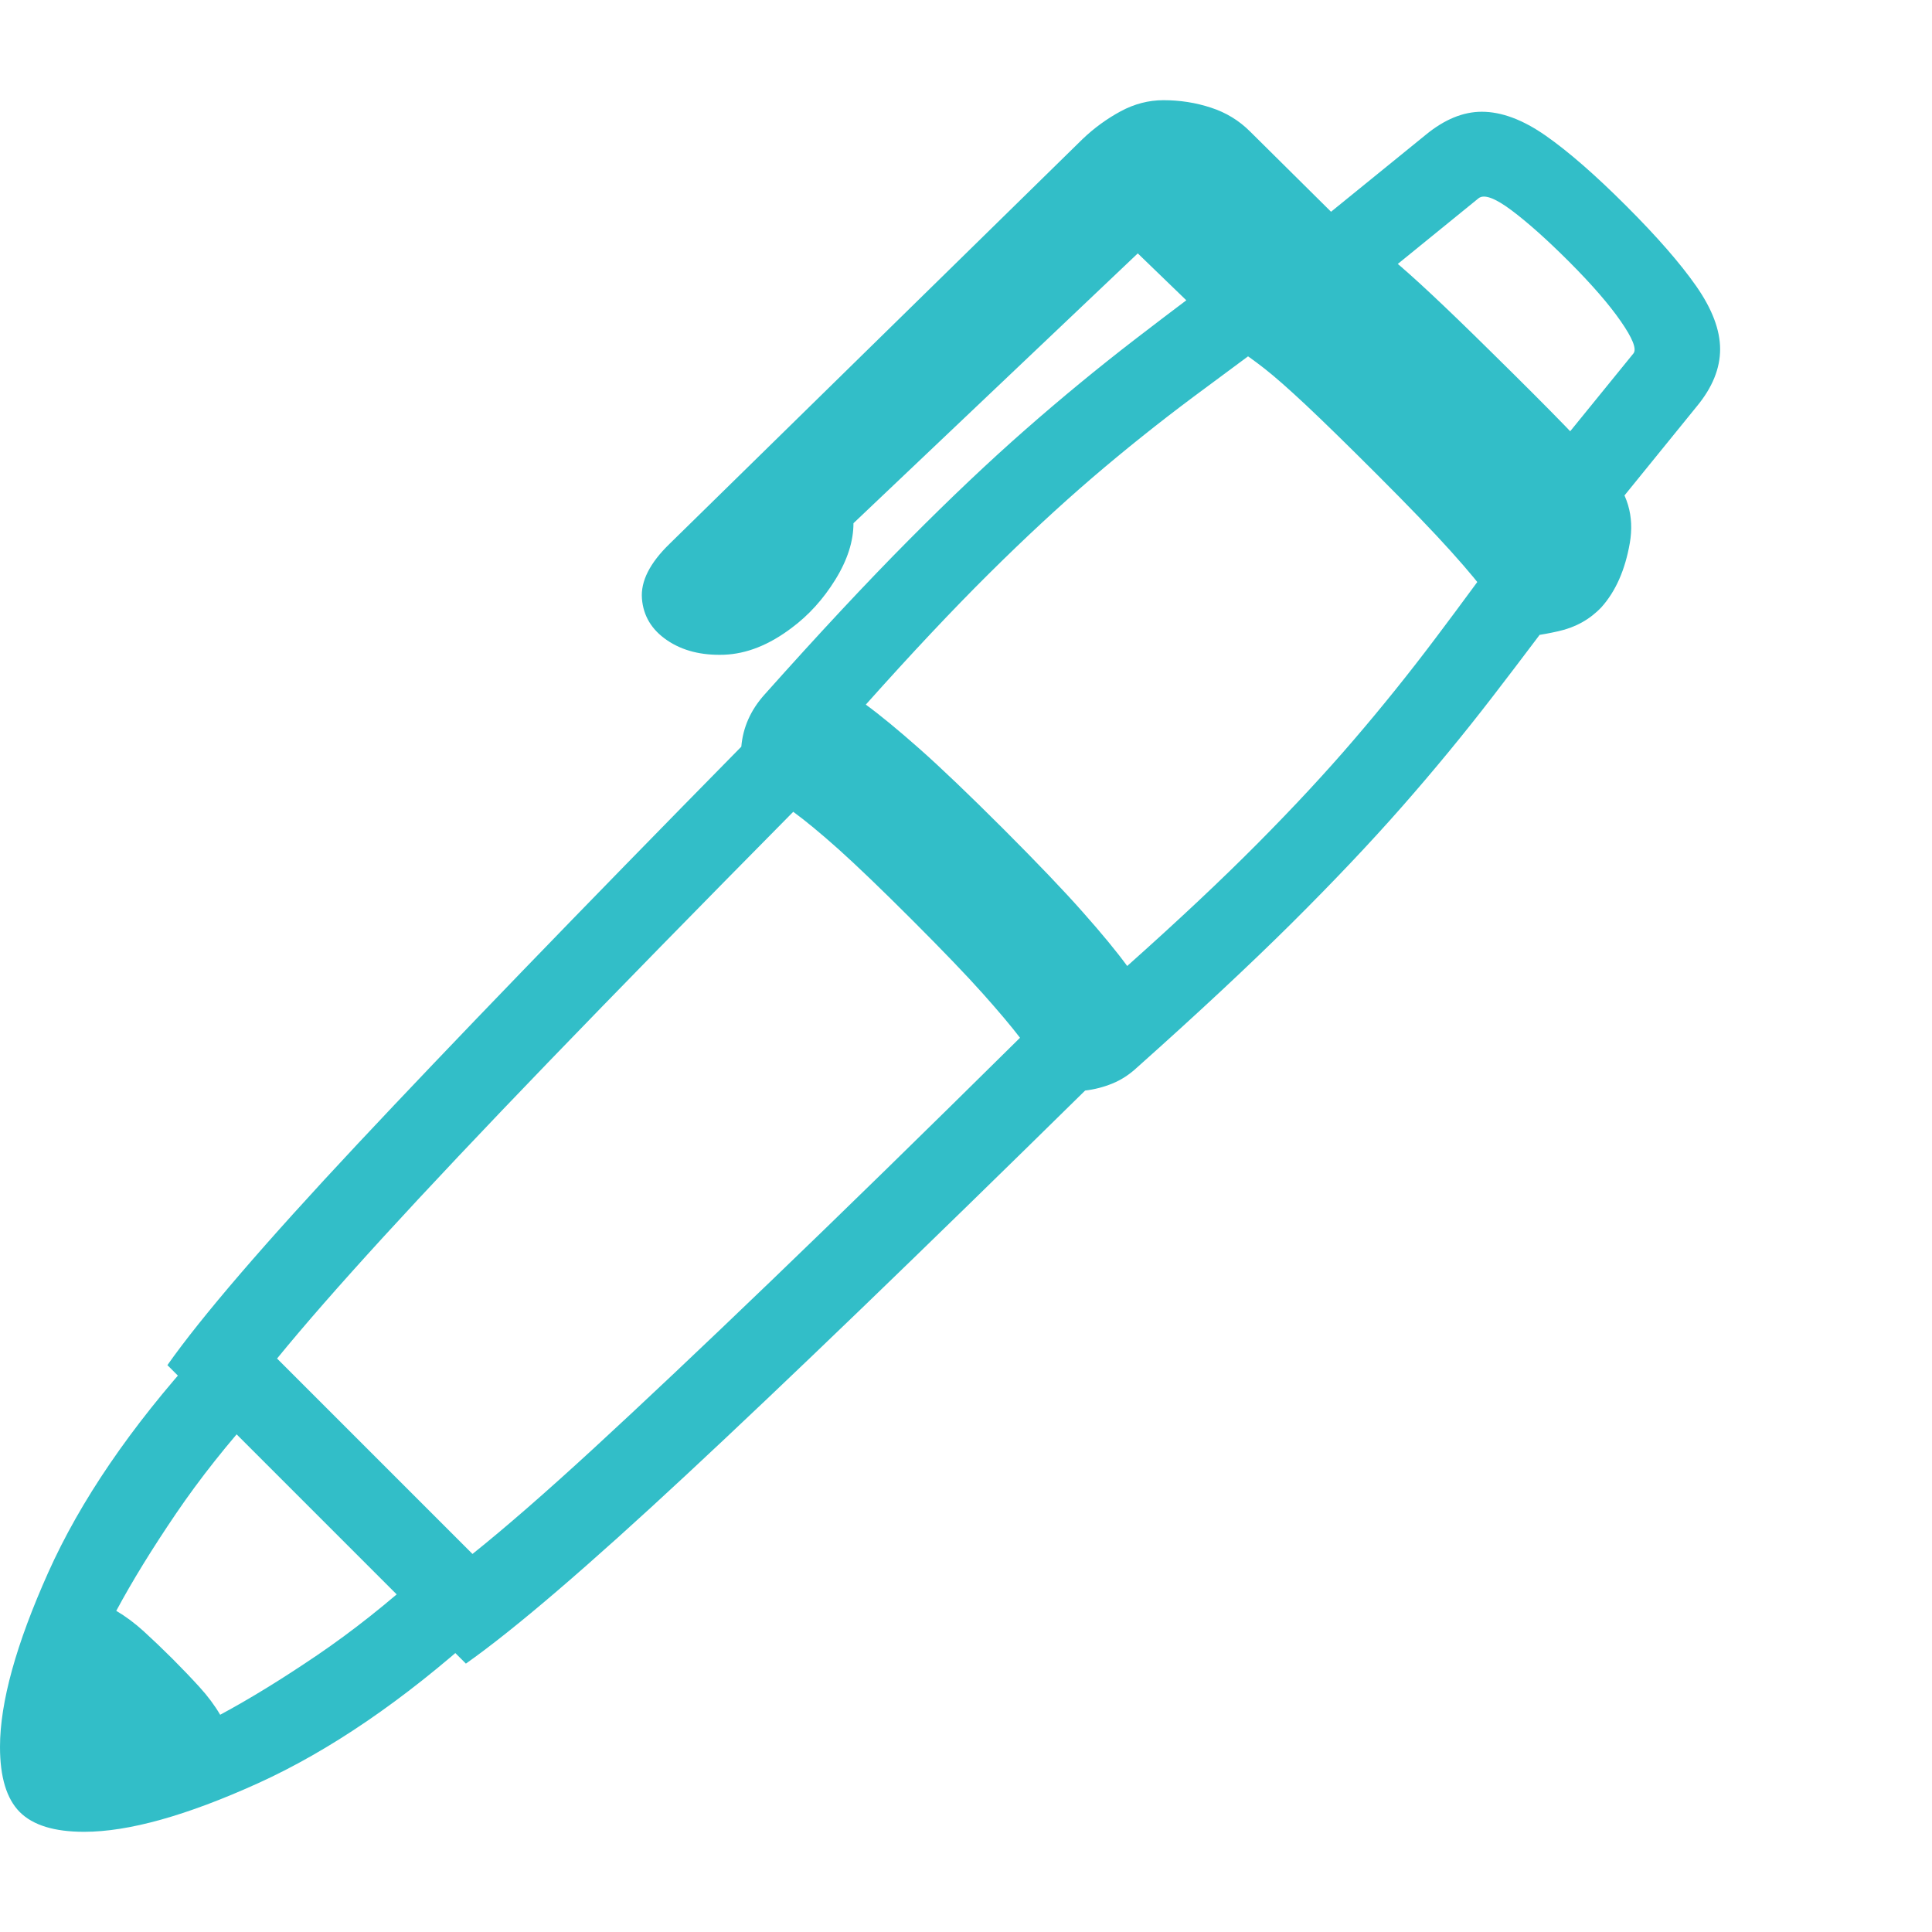 <svg version="1.1" xmlns="http://www.w3.org/2000/svg" style="fill:rgba(0,0,0,1.0)" width="256" height="256" viewBox="0 0 36.609 32.812"><path fill="rgb(50, 190, 200)" d="M8.828 29.625 L3.172 23.969 C3.818 23.052 5.018 21.656 6.773 19.781 C8.529 17.906 10.953 15.396 14.047 12.25 C14.078 11.885 14.224 11.557 14.484 11.266 C15.516 10.109 16.427 9.133 17.219 8.336 C18.01 7.539 18.747 6.841 19.43 6.242 C20.112 5.643 20.805 5.073 21.508 4.531 C22.211 3.99 23 3.396 23.875 2.75 L24.812 4 C24 4.594 23.266 5.135 22.609 5.625 C21.953 6.115 21.315 6.625 20.695 7.156 C20.076 7.688 19.422 8.294 18.734 8.977 C18.047 9.659 17.271 10.484 16.406 11.453 C16.677 11.651 17.016 11.93 17.422 12.289 C17.828 12.648 18.359 13.156 19.016 13.812 C19.661 14.458 20.164 14.984 20.523 15.391 C20.883 15.797 21.161 16.135 21.359 16.406 C22.328 15.542 23.154 14.766 23.836 14.078 C24.518 13.391 25.125 12.737 25.656 12.117 C26.188 11.497 26.701 10.859 27.195 10.203 C27.69 9.547 28.229 8.813 28.812 8 L30.062 8.938 C29.417 9.813 28.823 10.602 28.281 11.305 C27.74 12.008 27.169 12.701 26.57 13.383 C25.971 14.065 25.273 14.802 24.477 15.594 C23.68 16.385 22.703 17.297 21.547 18.328 C21.401 18.464 21.245 18.565 21.078 18.633 C20.911 18.701 20.74 18.745 20.562 18.766 C17.417 21.859 14.904 24.281 13.023 26.031 C11.143 27.781 9.745 28.979 8.828 29.625 Z M1.594 32.812 C1.031 32.812 0.625 32.688 0.375 32.438 C0.125 32.187 0 31.776 0 31.203 C0 30.359 0.305 29.258 0.914 27.898 C1.523 26.539 2.474 25.146 3.766 23.719 L4.922 24.781 C4.318 25.448 3.789 26.115 3.336 26.781 C2.883 27.448 2.505 28.062 2.203 28.625 C2.38 28.729 2.555 28.859 2.727 29.016 C2.898 29.172 3.078 29.344 3.266 29.531 C3.453 29.719 3.625 29.898 3.781 30.07 C3.938 30.242 4.068 30.417 4.172 30.594 C4.734 30.292 5.349 29.914 6.016 29.461 C6.682 29.008 7.349 28.479 8.016 27.875 L9.078 29.031 C7.641 30.323 6.245 31.276 4.891 31.891 C3.536 32.505 2.438 32.812 1.594 32.812 Z M8.953 27.547 C9.578 27.047 10.346 26.378 11.258 25.539 C12.169 24.701 13.286 23.646 14.609 22.375 C15.932 21.104 17.505 19.568 19.328 17.766 C19.161 17.547 18.924 17.266 18.617 16.922 C18.31 16.578 17.865 16.115 17.281 15.531 C16.698 14.948 16.234 14.503 15.891 14.195 C15.547 13.888 15.26 13.651 15.031 13.484 C13.229 15.307 11.693 16.878 10.422 18.195 C9.151 19.513 8.099 20.628 7.266 21.539 C6.432 22.451 5.76 23.219 5.25 23.844 Z M28.719 10.172 C28.573 9.932 28.414 9.693 28.242 9.453 C28.07 9.214 27.82 8.911 27.492 8.547 C27.164 8.182 26.698 7.698 26.094 7.094 C25.521 6.521 25.07 6.081 24.742 5.773 C24.414 5.466 24.154 5.237 23.961 5.086 C23.768 4.935 23.589 4.807 23.422 4.703 L21.062 2.422 L21.984 2.5 L16.172 8.016 C16.172 8.359 16.057 8.716 15.828 9.086 C15.599 9.456 15.323 9.76 15 10 C14.573 10.323 14.146 10.492 13.719 10.508 C13.292 10.523 12.932 10.432 12.641 10.234 C12.349 10.036 12.19 9.773 12.164 9.445 C12.138 9.117 12.312 8.771 12.688 8.406 L20.516 0.734 C20.734 0.526 20.974 0.352 21.234 0.211 C21.495 0.07 21.766 -0 22.047 -0 C22.359 -0 22.659 0.047 22.945 0.141 C23.232 0.234 23.479 0.385 23.688 0.594 L25.359 2.25 C25.661 2.448 26.003 2.703 26.383 3.016 C26.763 3.328 27.375 3.901 28.219 4.734 C28.844 5.349 29.323 5.828 29.656 6.172 C29.99 6.516 30.266 6.807 30.484 7.047 C30.839 7.432 30.971 7.88 30.883 8.391 C30.794 8.901 30.615 9.307 30.344 9.609 C30.125 9.839 29.854 9.99 29.531 10.062 C29.208 10.135 28.938 10.172 28.719 10.172 Z M30.672 7.625 L29.391 6.719 L30.953 4.797 C31.016 4.714 30.935 4.51 30.711 4.188 C30.487 3.865 30.161 3.49 29.734 3.062 C29.318 2.646 28.953 2.32 28.641 2.086 C28.328 1.852 28.12 1.776 28.016 1.859 L26.094 3.422 L25.188 2.141 L27.016 0.656 C27.37 0.365 27.724 0.219 28.078 0.219 C28.453 0.219 28.857 0.37 29.289 0.672 C29.721 0.974 30.229 1.417 30.812 2 C31.396 2.583 31.839 3.091 32.141 3.523 C32.443 3.956 32.594 4.354 32.594 4.719 C32.594 5.083 32.448 5.443 32.156 5.797 Z M36.609 27.344" /></svg>